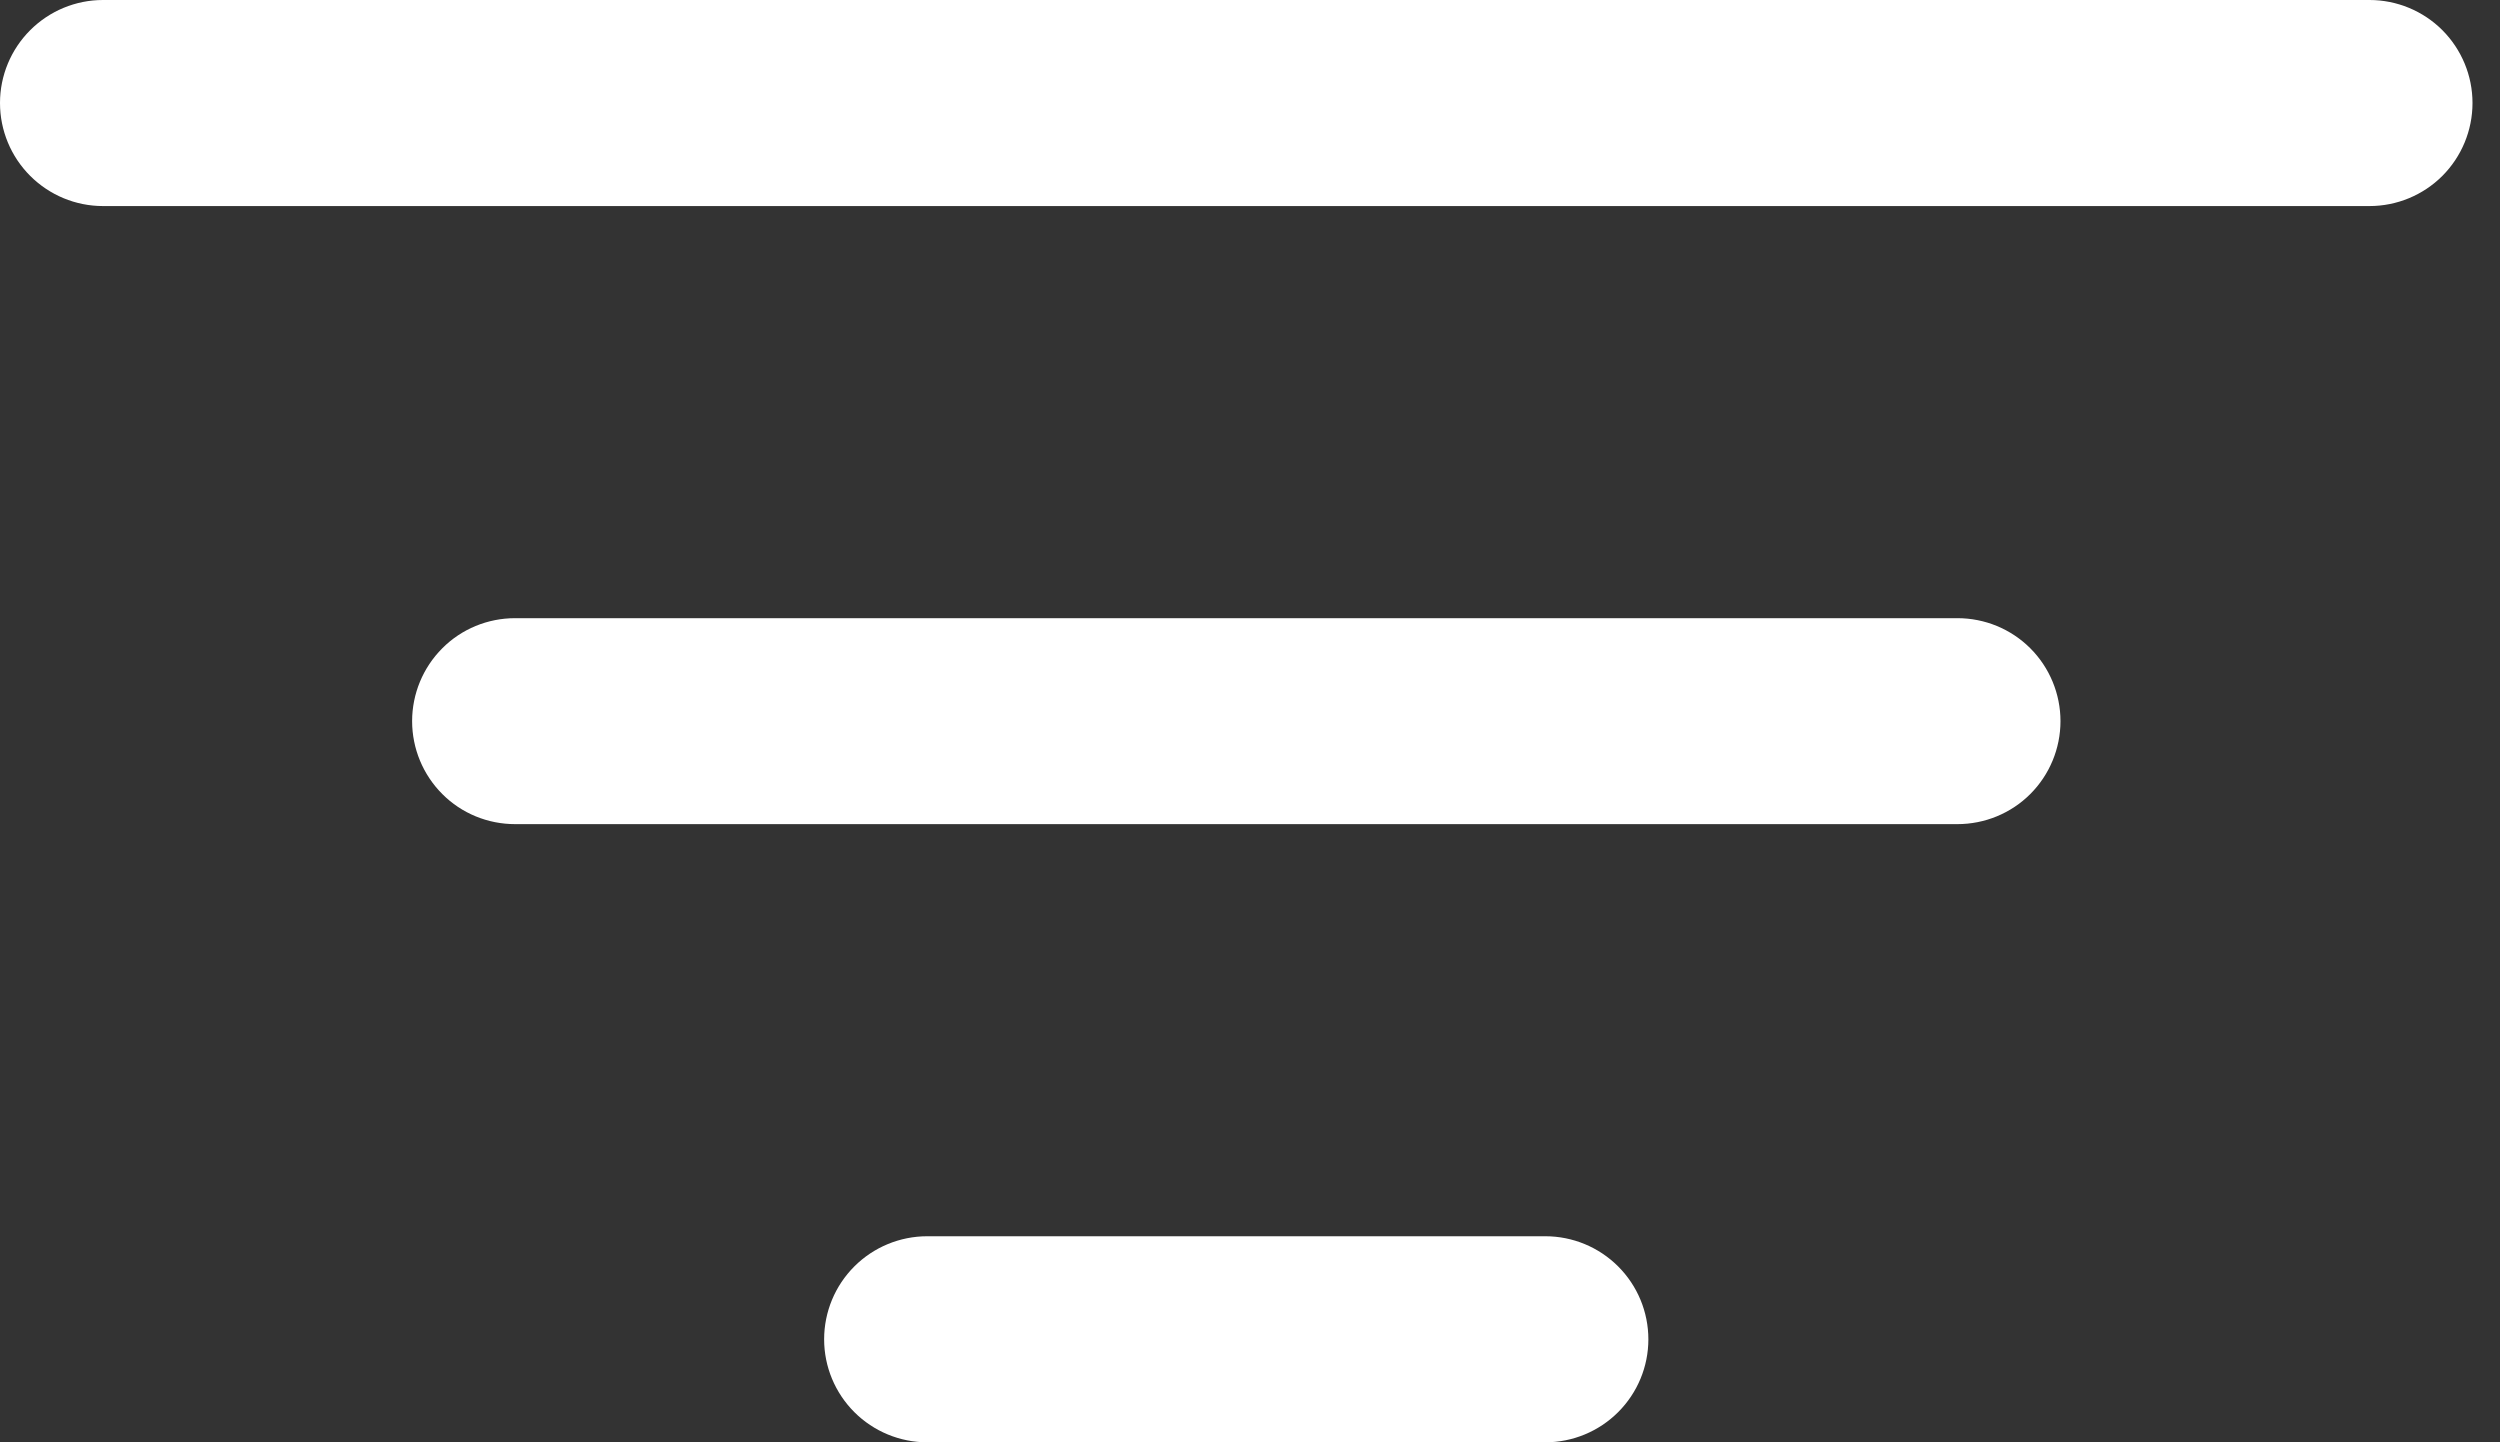 <svg width="26" height="15" viewBox="0 0 26 15" fill="none" xmlns="http://www.w3.org/2000/svg">
<rect x="0" y="0" width="26" height="15" fill="#333333" stroke="none"/>
<path d="M8.571 13.929C8.571 13.644 8.684 13.372 8.885 13.171C9.086 12.97 9.359 12.857 9.643 12.857H16.071C16.356 12.857 16.628 12.97 16.829 13.171C17.03 13.372 17.143 13.644 17.143 13.929C17.143 14.213 17.03 14.485 16.829 14.686C16.628 14.887 16.356 15 16.071 15H9.643C9.359 15 9.086 14.887 8.885 14.686C8.684 14.485 8.571 14.213 8.571 13.929ZM4.286 7.5C4.286 7.216 4.399 6.943 4.6 6.742C4.8 6.541 5.073 6.429 5.357 6.429H20.357C20.641 6.429 20.914 6.541 21.115 6.742C21.316 6.943 21.429 7.216 21.429 7.5C21.429 7.784 21.316 8.057 21.115 8.258C20.914 8.459 20.641 8.571 20.357 8.571H5.357C5.073 8.571 4.8 8.459 4.6 8.258C4.399 8.057 4.286 7.784 4.286 7.5ZM0 1.071C0 0.787 0.113 0.515 0.314 0.314C0.515 0.113 0.787 0 1.071 0H24.643C24.927 0 25.2 0.113 25.401 0.314C25.601 0.515 25.714 0.787 25.714 1.071C25.714 1.356 25.601 1.628 25.401 1.829C25.2 2.03 24.927 2.143 24.643 2.143H1.071C0.787 2.143 0.515 2.03 0.314 1.829C0.113 1.628 0 1.356 0 1.071Z" fill="white"/>
</svg>

